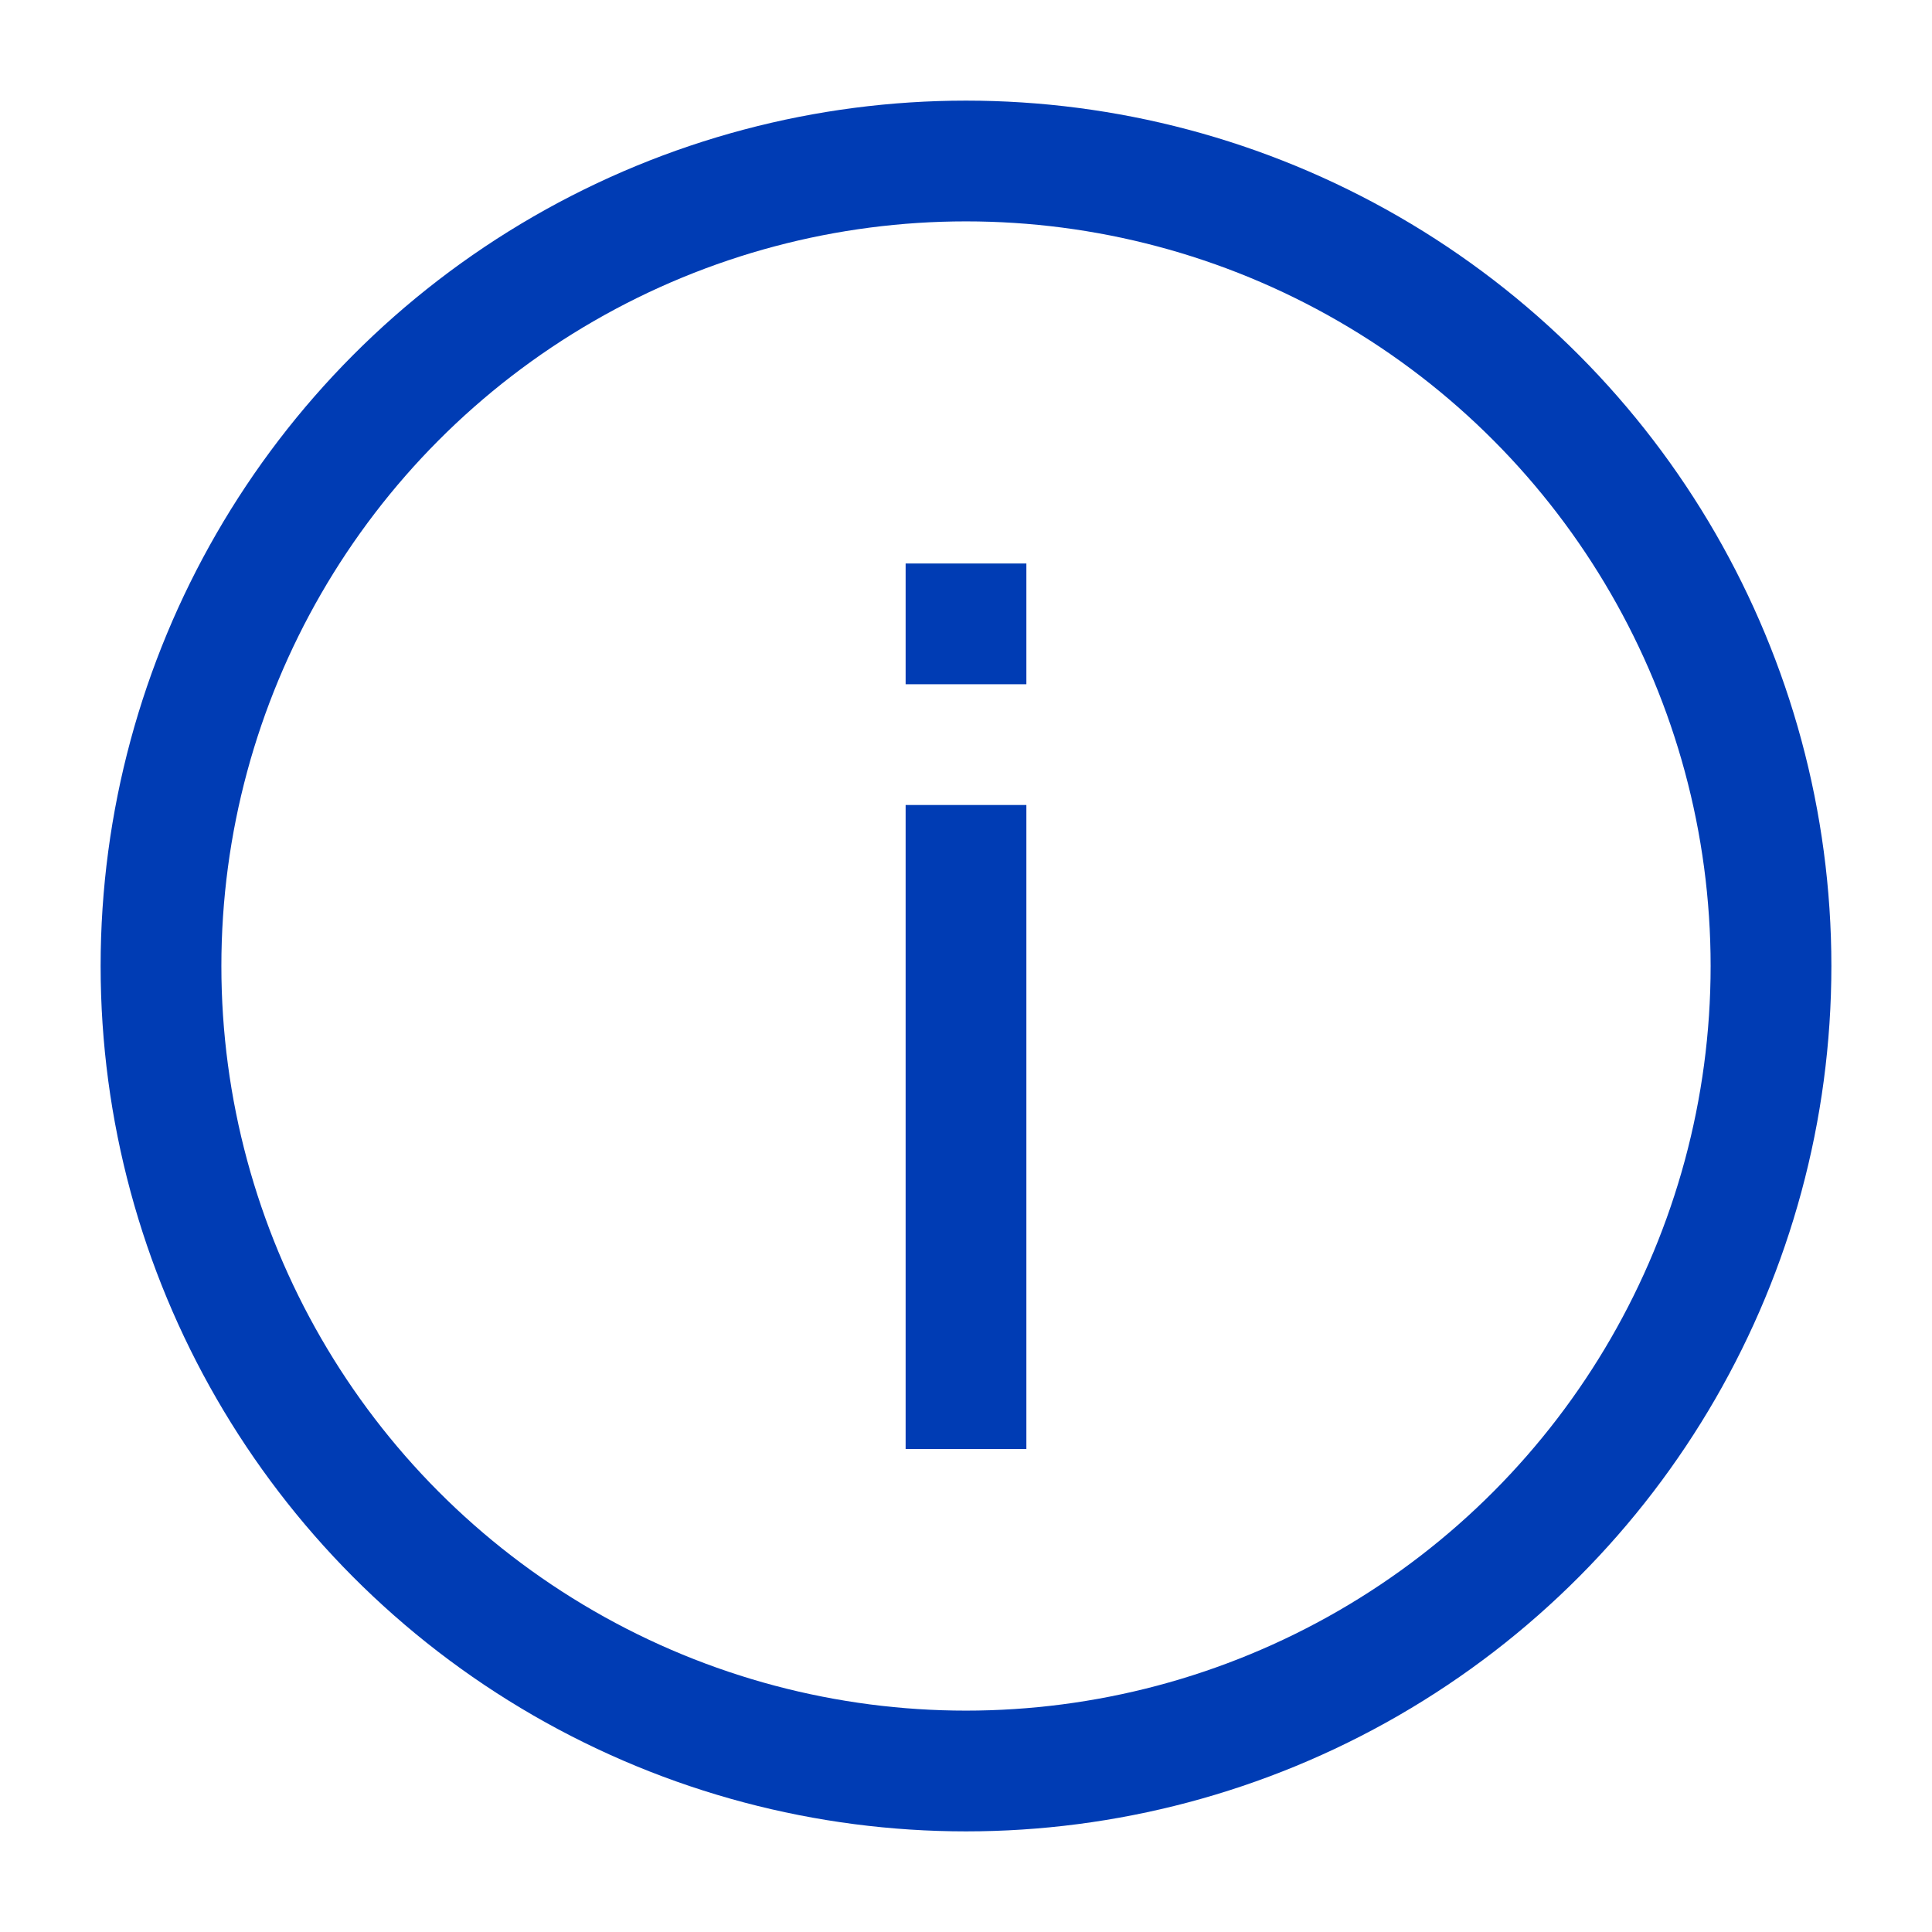 <svg xmlns="http://www.w3.org/2000/svg" viewBox="0 0 24 24"><title>xyc</title><circle cx="12" cy="12" r="10" style="fill:none;stroke:#003cb4;stroke-miterlimit:10;stroke-width:1.5px"/><line x1="12" y1="10" x2="12" y2="18" style="fill:none;stroke:#003cb4;stroke-miterlimit:10;stroke-width:1.5px"/><line x1="12" y1="7" x2="12" y2="8.5" style="fill:none;stroke:#003cb4;stroke-miterlimit:10;stroke-width:1.5px"/></svg>